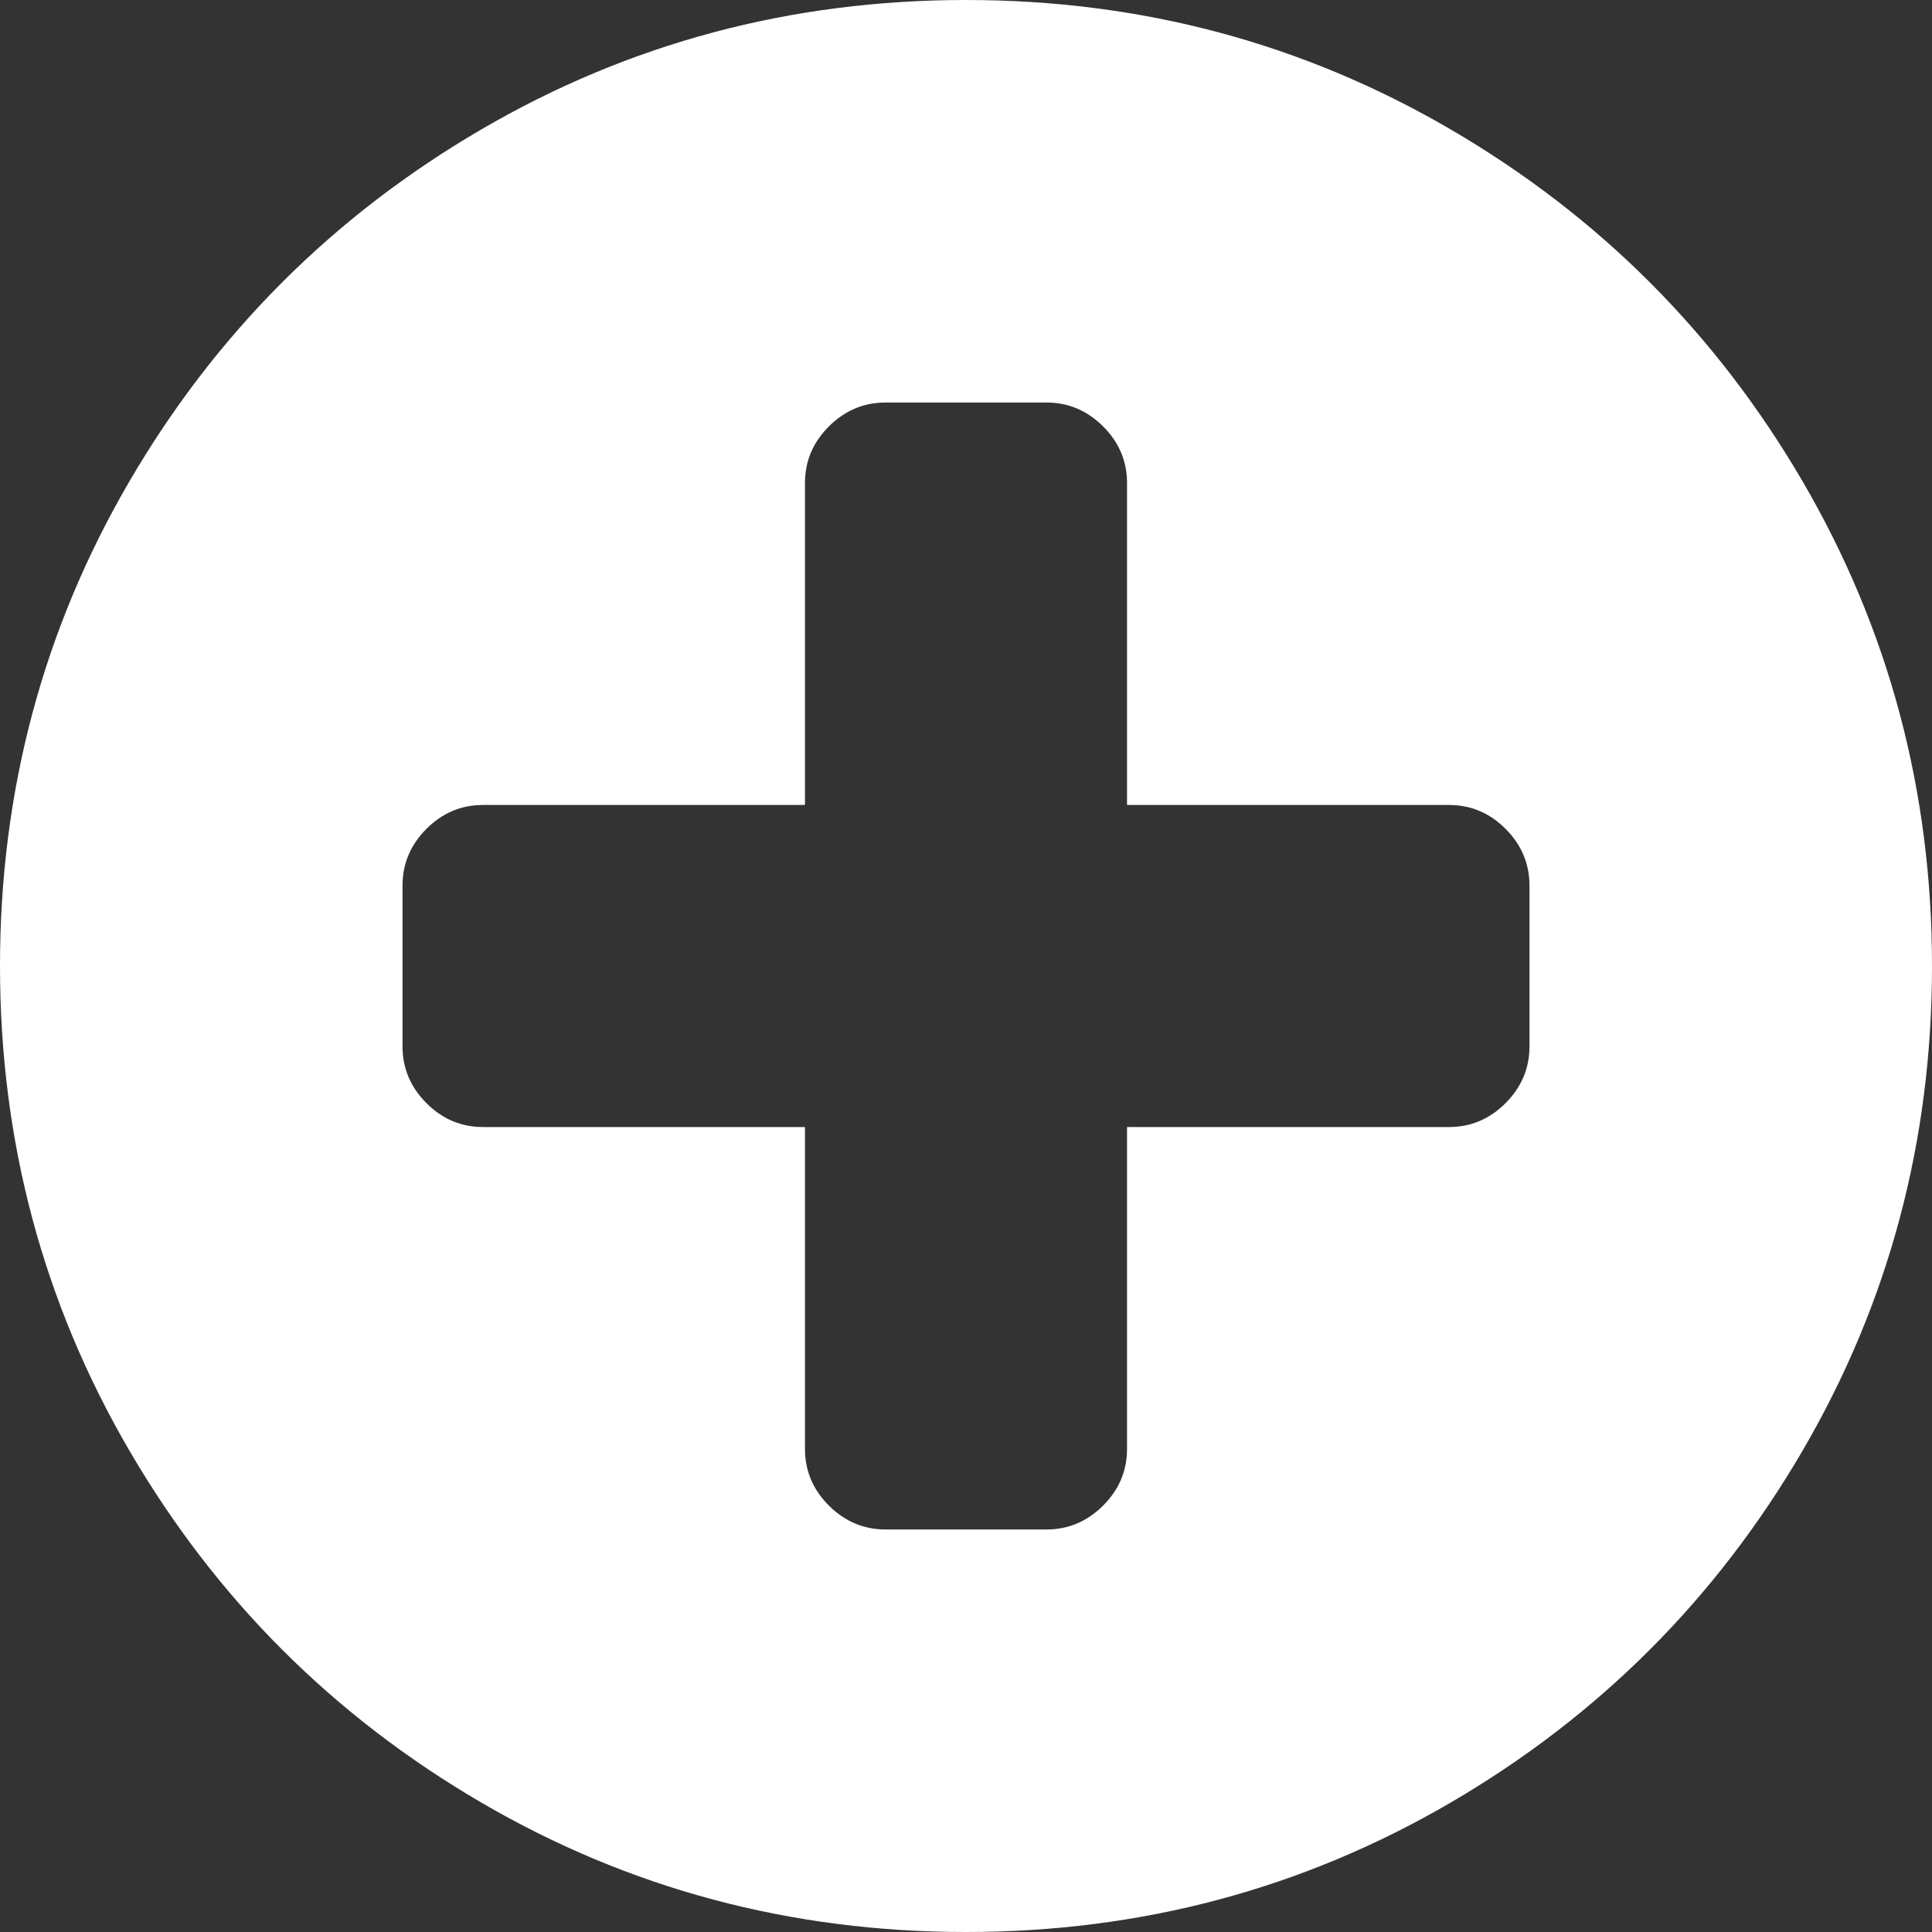 ﻿<?xml version="1.0" encoding="utf-8"?>
<svg version="1.1" xmlns:xlink="http://www.w3.org/1999/xlink" width="23px" height="23px" xmlns="http://www.w3.org/2000/svg">
  <rect width="100%" height="100%" fill="#333333" stroke="none"/>
  <g transform="matrix(1 0 0 1 -694 -877 )">
    <path d="M 17.924 13.132  C 18.113 12.942  18.208 12.718  18.208 12.458  L 18.208 10.542  C 18.208 10.282  18.113 10.058  17.924 9.868  C 17.734 9.678  17.51 9.583  17.25 9.583  L 13.417 9.583  L 13.417 5.75  C 13.417 5.49  13.322 5.266  13.132 5.076  C 12.942 4.887  12.718 4.792  12.458 4.792  L 10.542 4.792  C 10.282 4.792  10.058 4.887  9.868 5.076  C 9.678 5.266  9.583 5.49  9.583 5.75  L 9.583 9.583  L 5.75 9.583  C 5.49 9.583  5.266 9.678  5.076 9.868  C 4.887 10.058  4.792 10.282  4.792 10.542  L 4.792 12.458  C 4.792 12.718  4.887 12.942  5.076 13.132  C 5.266 13.322  5.49 13.417  5.75 13.417  L 9.583 13.417  L 9.583 17.25  C 9.583 17.51  9.678 17.734  9.868 17.924  C 10.058 18.113  10.282 18.208  10.542 18.208  L 12.458 18.208  C 12.718 18.208  12.942 18.113  13.132 17.924  C 13.322 17.734  13.417 17.51  13.417 17.25  L 13.417 13.417  L 17.25 13.417  C 17.51 13.417  17.734 13.322  17.924 13.132  Z M 21.458 5.728  C 22.486 7.489  23 9.414  23 11.5  C 23 13.586  22.486 15.511  21.458 17.272  C 20.429 19.034  19.034 20.429  17.272 21.458  C 15.511 22.486  13.586 23  11.5 23  C 9.414 23  7.489 22.486  5.728 21.458  C 3.966 20.429  2.571 19.034  1.542 17.272  C 0.514 15.511  0 13.586  0 11.5  C 0 9.414  0.514 7.489  1.542 5.728  C 2.571 3.966  3.966 2.571  5.728 1.542  C 7.489 0.514  9.414 0  11.5 0  C 13.586 0  15.511 0.514  17.272 1.542  C 19.034 2.571  20.429 3.966  21.458 5.728  Z " fill-rule="nonzero" fill="#ffffff" stroke="none" transform="matrix(1 0 0 1 694 877 )" />
  </g>
</svg>